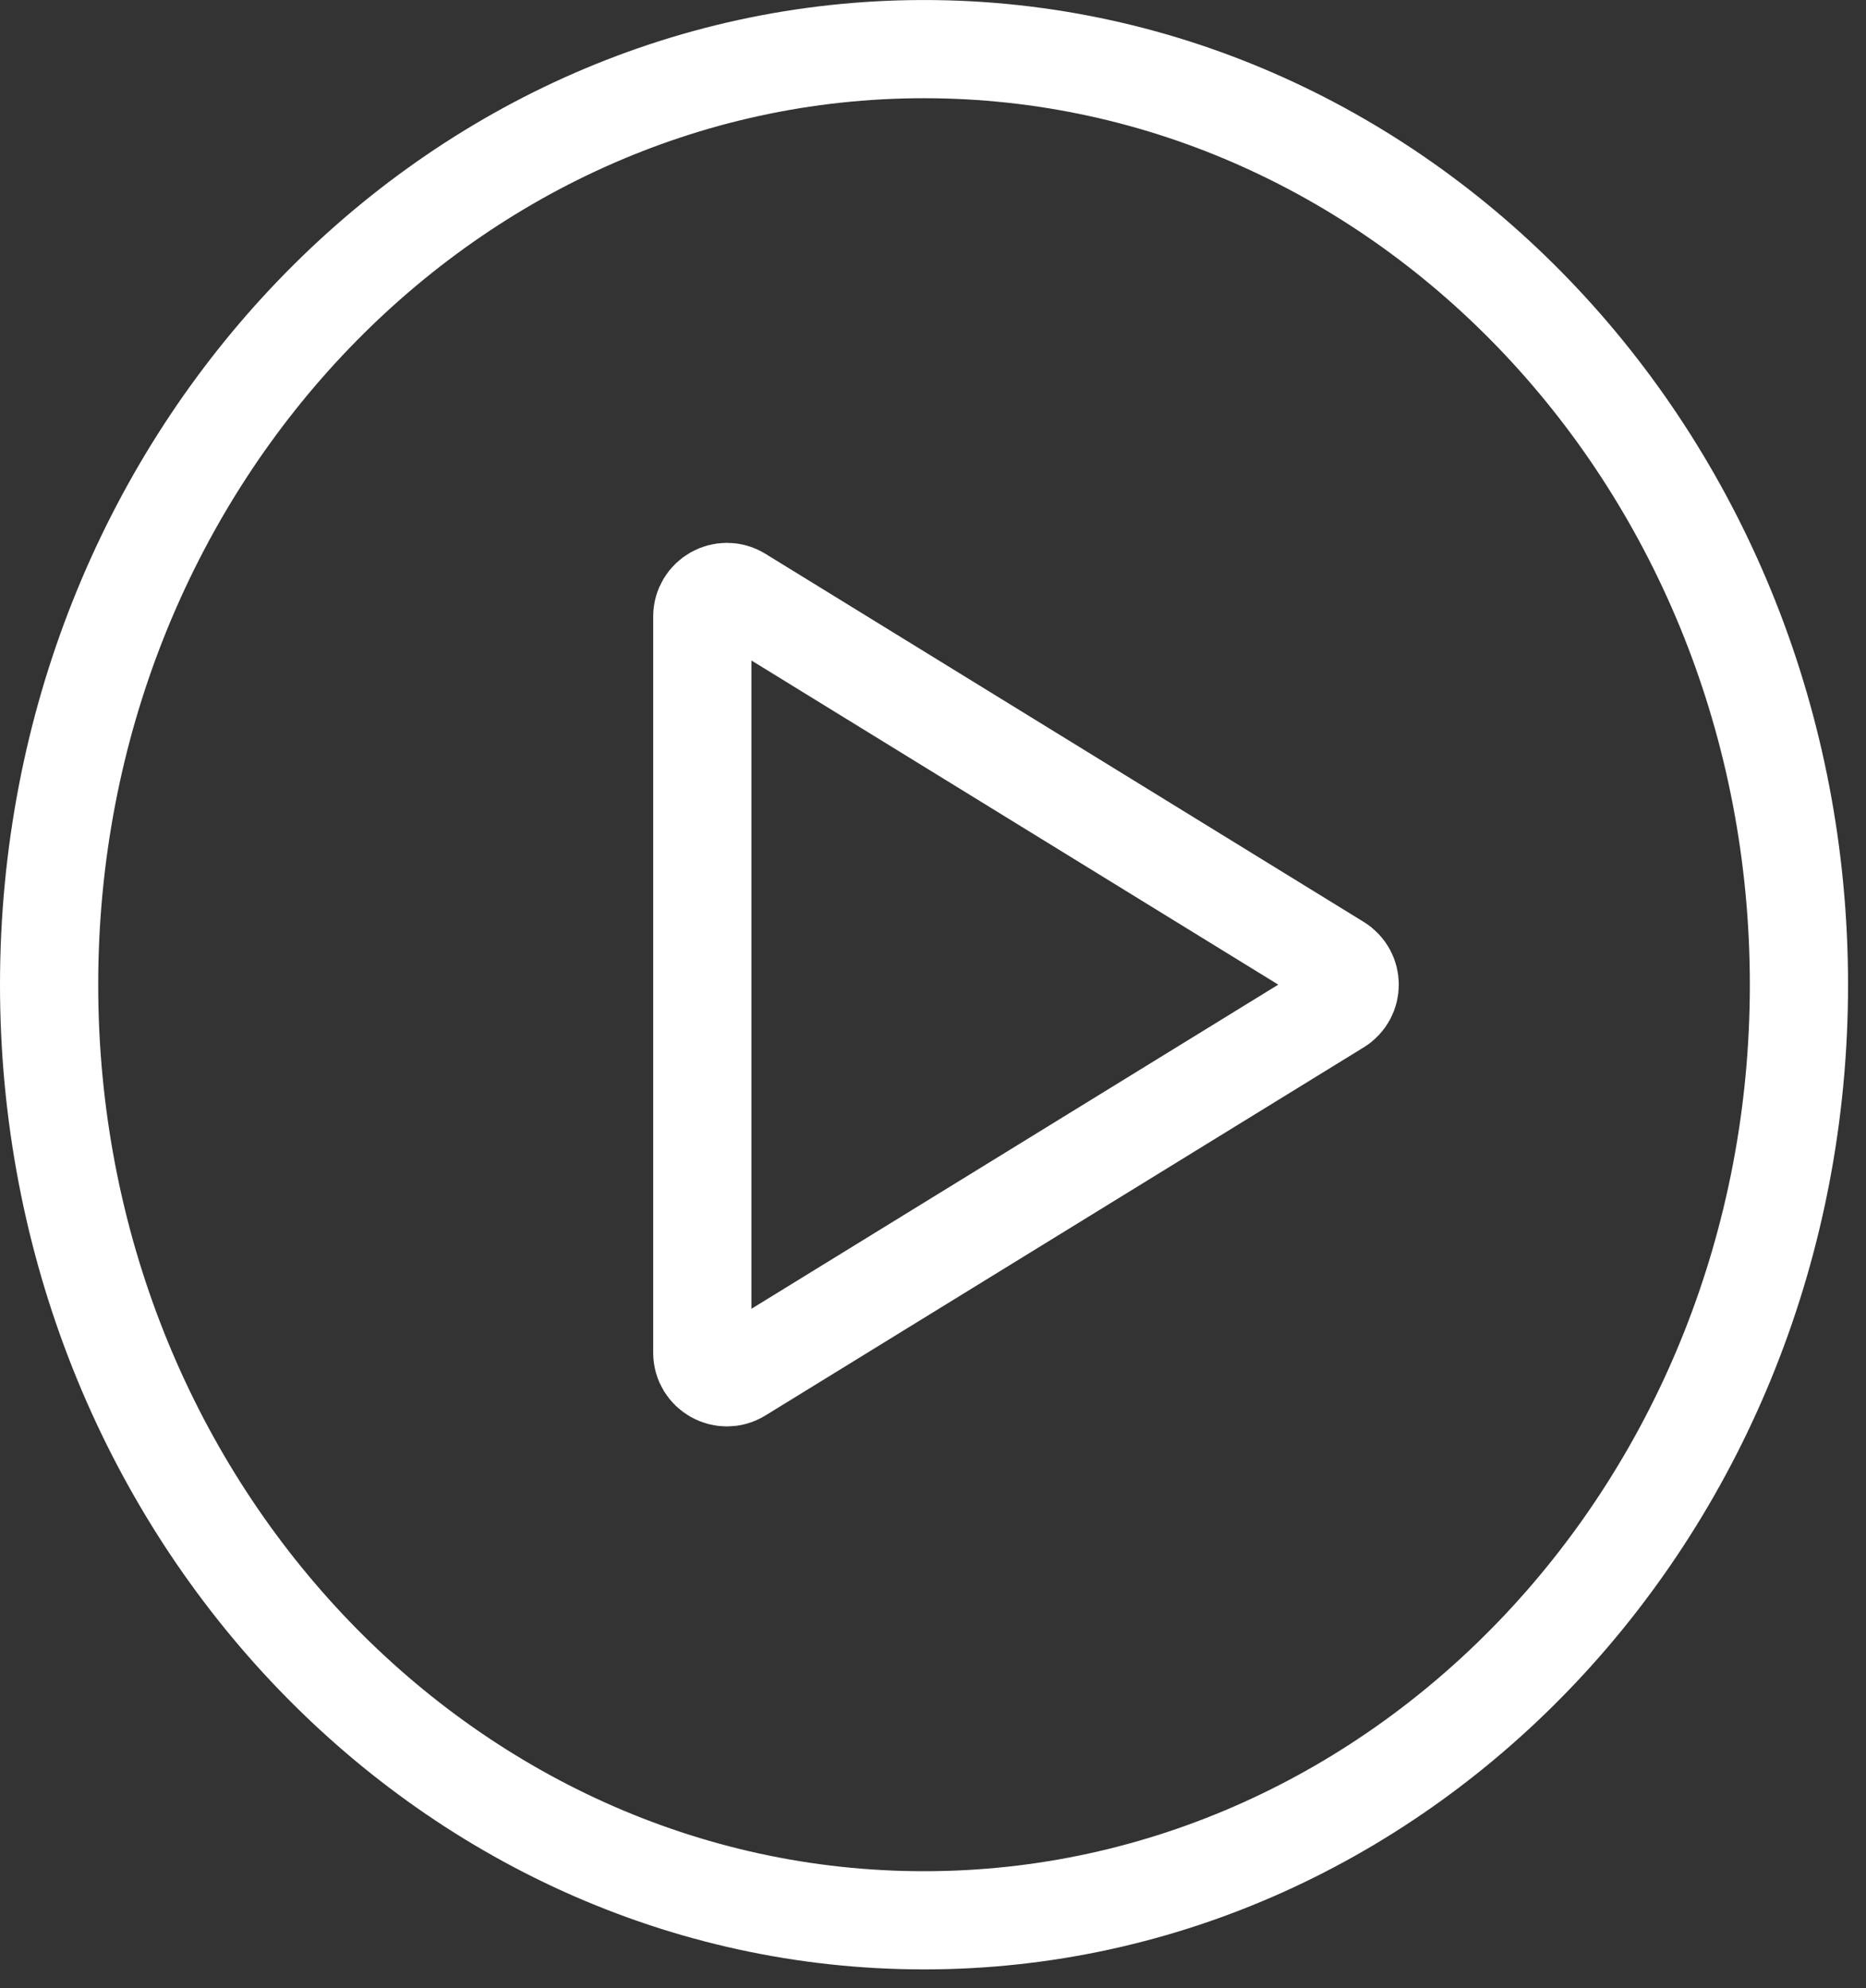 <svg width="76" height="81" viewBox="0 0 76 81" fill="none" xmlns="http://www.w3.org/2000/svg">
<rect x="0" y="0" width="76" height="81" fill="#333333" stroke="none"/>
<path d="M37.634 2.001C57.196 2.001 73.268 18.943 73.269 40.114C73.269 61.286 57.196 78.228 37.634 78.228C18.072 78.227 2 61.286 2 40.114C2 18.943 18.072 2.001 37.634 2.001Z" stroke="white" stroke-width="4"/>
<path d="M54.495 39.26C55.13 39.65 55.13 40.572 54.495 40.963L30.127 55.959C29.461 56.368 28.604 55.889 28.604 55.107L28.604 25.116C28.604 24.334 29.461 23.854 30.127 24.264L54.495 39.26Z" stroke="white" stroke-width="4"/>
</svg>
